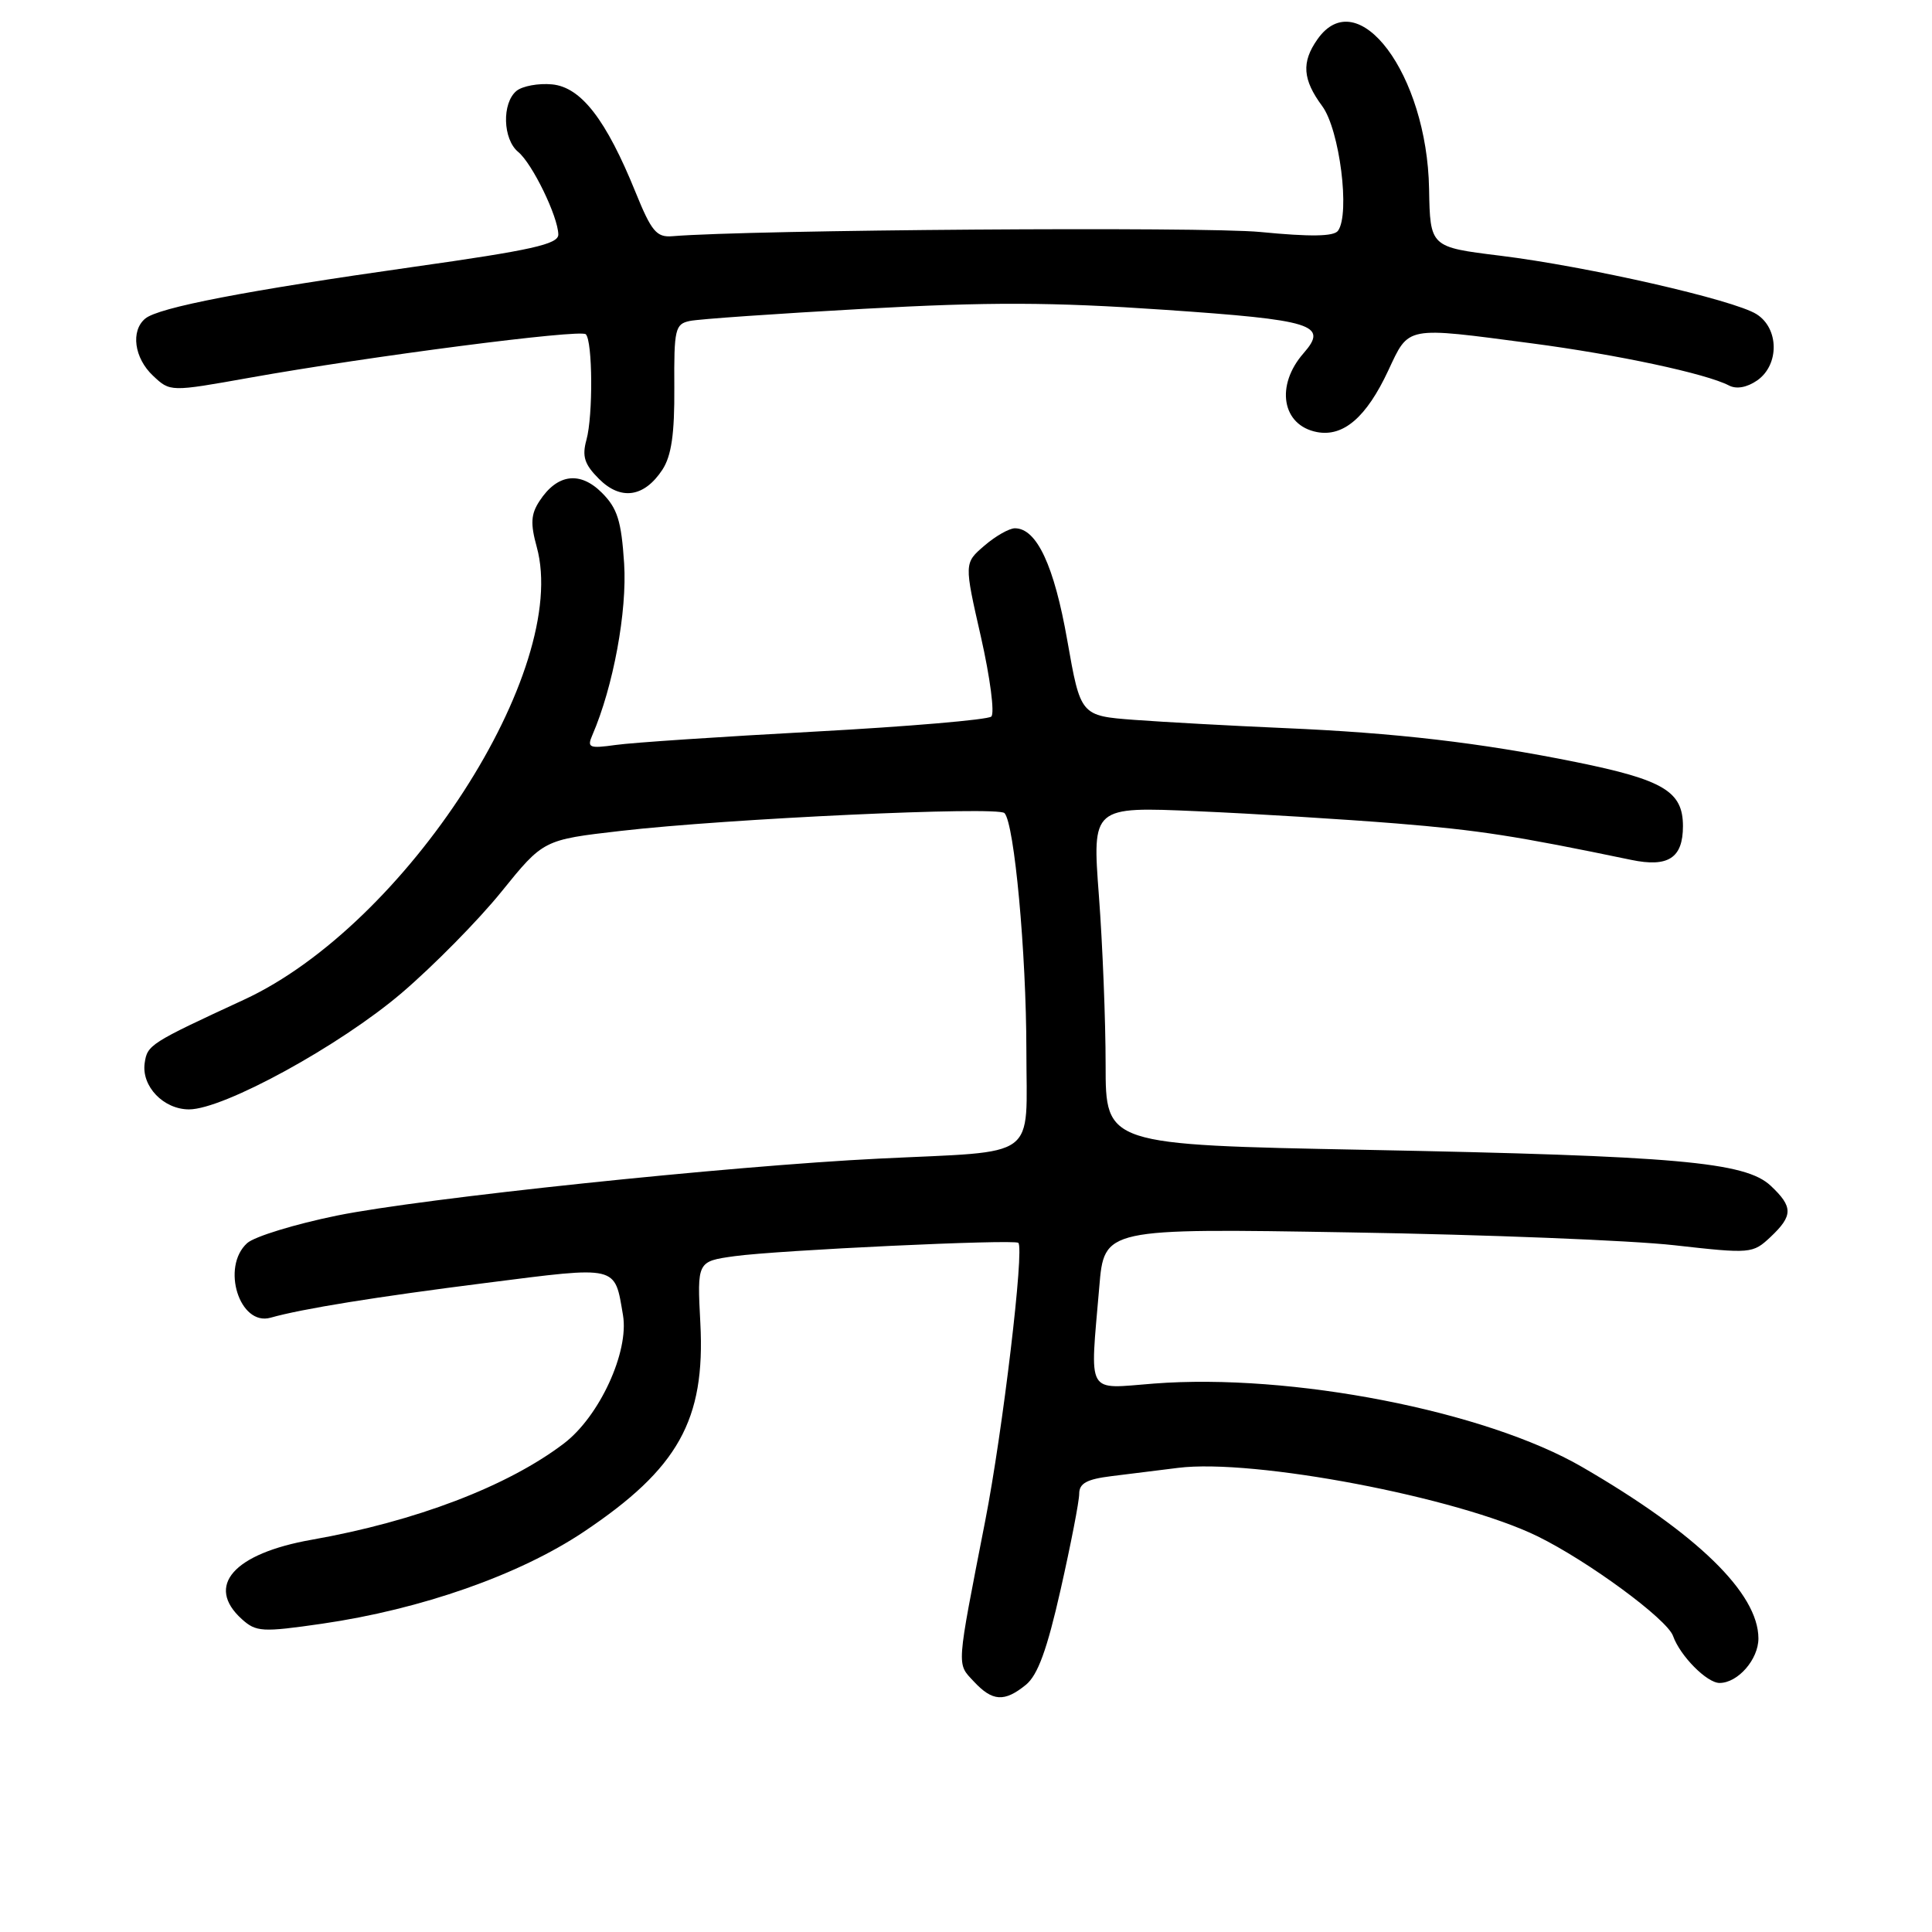 <?xml version="1.0" encoding="UTF-8" standalone="no"?>
<!DOCTYPE svg PUBLIC "-//W3C//DTD SVG 1.1//EN" "http://www.w3.org/Graphics/SVG/1.1/DTD/svg11.dtd" >
<svg xmlns="http://www.w3.org/2000/svg" xmlns:xlink="http://www.w3.org/1999/xlink" version="1.1" viewBox="0 0 256 256">
 <g >
 <path fill="currentColor"
d=" M 135.93 223.25 C 137.51 221.97 138.74 218.59 140.54 210.62 C 141.89 204.64 143.00 198.93 143.00 197.93 C 143.00 196.55 144.01 196.00 147.25 195.60 C 149.59 195.31 153.57 194.82 156.10 194.50 C 166.11 193.24 193.14 198.39 203.72 203.56 C 210.42 206.84 220.91 214.55 221.69 216.78 C 222.62 219.41 226.17 223.00 227.85 223.00 C 230.28 223.00 233.00 219.88 233.00 217.10 C 232.99 211.11 224.87 203.21 209.65 194.39 C 196.83 186.95 171.07 181.93 152.90 183.33 C 143.81 184.03 144.42 185.12 145.66 170.53 C 146.31 162.75 146.31 162.75 178.91 163.30 C 196.83 163.59 216.16 164.36 221.85 165.00 C 231.99 166.14 232.24 166.12 234.60 163.91 C 237.60 161.08 237.61 159.92 234.63 157.12 C 231.27 153.96 222.17 153.16 181.00 152.36 C 146.50 151.69 146.50 151.69 146.50 141.10 C 146.50 135.27 146.10 125.18 145.61 118.69 C 144.72 106.88 144.72 106.88 158.61 107.49 C 166.25 107.82 178.12 108.56 185.00 109.11 C 196.03 110.01 200.80 110.75 216.15 113.94 C 221.05 114.96 223.00 113.69 223.00 109.47 C 223.00 104.87 220.45 103.34 208.83 100.98 C 196.12 98.41 185.01 97.11 170.08 96.47 C 163.16 96.17 154.28 95.68 150.34 95.39 C 143.18 94.85 143.18 94.85 141.42 84.85 C 139.68 74.94 137.37 70.00 134.48 70.00 C 133.73 70.00 131.90 71.04 130.43 72.31 C 127.75 74.61 127.75 74.61 129.98 84.40 C 131.20 89.79 131.82 94.54 131.35 94.95 C 130.88 95.37 120.38 96.27 108.00 96.94 C 95.62 97.61 83.74 98.40 81.59 98.71 C 78.06 99.20 77.76 99.08 78.50 97.38 C 81.26 90.99 83.11 81.01 82.70 74.65 C 82.33 69.01 81.81 67.35 79.75 65.29 C 76.86 62.40 73.84 62.79 71.50 66.37 C 70.34 68.12 70.27 69.38 71.12 72.47 C 75.61 88.75 53.75 122.57 32.32 132.47 C 19.86 138.23 19.52 138.45 19.17 140.87 C 18.73 143.94 21.67 147.00 25.05 147.00 C 29.63 147.00 45.04 138.56 53.23 131.57 C 57.43 127.98 63.38 121.95 66.44 118.16 C 72.00 111.28 72.00 111.28 82.25 110.10 C 96.33 108.47 132.22 106.81 133.10 107.74 C 134.41 109.12 135.99 126.28 136.00 139.14 C 136.00 153.89 137.93 152.47 116.50 153.52 C 96.54 154.50 55.97 158.77 44.65 161.07 C 39.07 162.21 33.72 163.85 32.75 164.72 C 29.26 167.88 31.74 175.77 35.86 174.60 C 40.03 173.42 49.80 171.84 64.43 169.99 C 82.03 167.75 81.42 167.61 82.55 174.27 C 83.37 179.12 79.43 187.68 74.73 191.26 C 67.27 196.94 55.10 201.59 41.27 204.03 C 30.94 205.86 27.18 210.14 32.04 214.54 C 33.94 216.25 34.72 216.30 42.68 215.15 C 55.83 213.24 68.80 208.69 77.34 202.98 C 89.88 194.59 93.47 188.17 92.80 175.33 C 92.37 167.14 92.37 167.14 97.33 166.45 C 103.15 165.65 134.30 164.19 134.93 164.68 C 135.76 165.34 132.87 189.63 130.55 201.50 C 126.69 221.27 126.75 220.35 129.03 222.80 C 131.50 225.46 133.09 225.56 135.93 223.25 Z  M 87.77 62.24 C 88.97 60.40 89.39 57.50 89.35 51.35 C 89.30 43.61 89.46 42.93 91.40 42.53 C 92.55 42.28 102.93 41.56 114.45 40.92 C 131.03 40.00 139.34 40.02 154.30 41.05 C 174.04 42.40 176.04 43.02 172.74 46.79 C 168.97 51.08 169.86 56.36 174.50 57.25 C 178.01 57.92 181.06 55.29 183.95 49.10 C 186.74 43.15 186.10 43.27 203.00 45.50 C 214.32 46.99 226.06 49.50 229.10 51.08 C 230.10 51.60 231.49 51.34 232.85 50.40 C 235.79 48.33 235.74 43.51 232.75 41.63 C 229.75 39.73 210.32 35.30 198.77 33.88 C 189.50 32.74 189.50 32.74 189.36 25.02 C 189.09 9.83 179.92 -2.43 174.56 5.22 C 172.43 8.25 172.60 10.54 175.20 14.06 C 177.51 17.18 178.92 28.36 177.29 30.58 C 176.74 31.34 173.66 31.39 167.00 30.74 C 159.44 30.01 99.48 30.44 89.08 31.30 C 87.00 31.47 86.32 30.66 84.23 25.51 C 80.32 15.85 77.00 11.55 73.15 11.18 C 71.35 11.01 69.22 11.40 68.43 12.05 C 66.49 13.67 66.62 18.44 68.66 20.13 C 70.54 21.68 73.94 28.69 73.98 31.07 C 74.00 32.36 70.46 33.15 54.75 35.37 C 32.58 38.51 21.03 40.74 19.25 42.21 C 17.29 43.83 17.78 47.45 20.28 49.79 C 22.55 51.93 22.55 51.93 33.03 50.06 C 48.91 47.22 76.93 43.59 77.62 44.29 C 78.53 45.19 78.59 55.06 77.71 58.27 C 77.10 60.48 77.44 61.53 79.37 63.46 C 82.26 66.35 85.36 65.90 87.77 62.24 Z "/>
</g>
</svg>